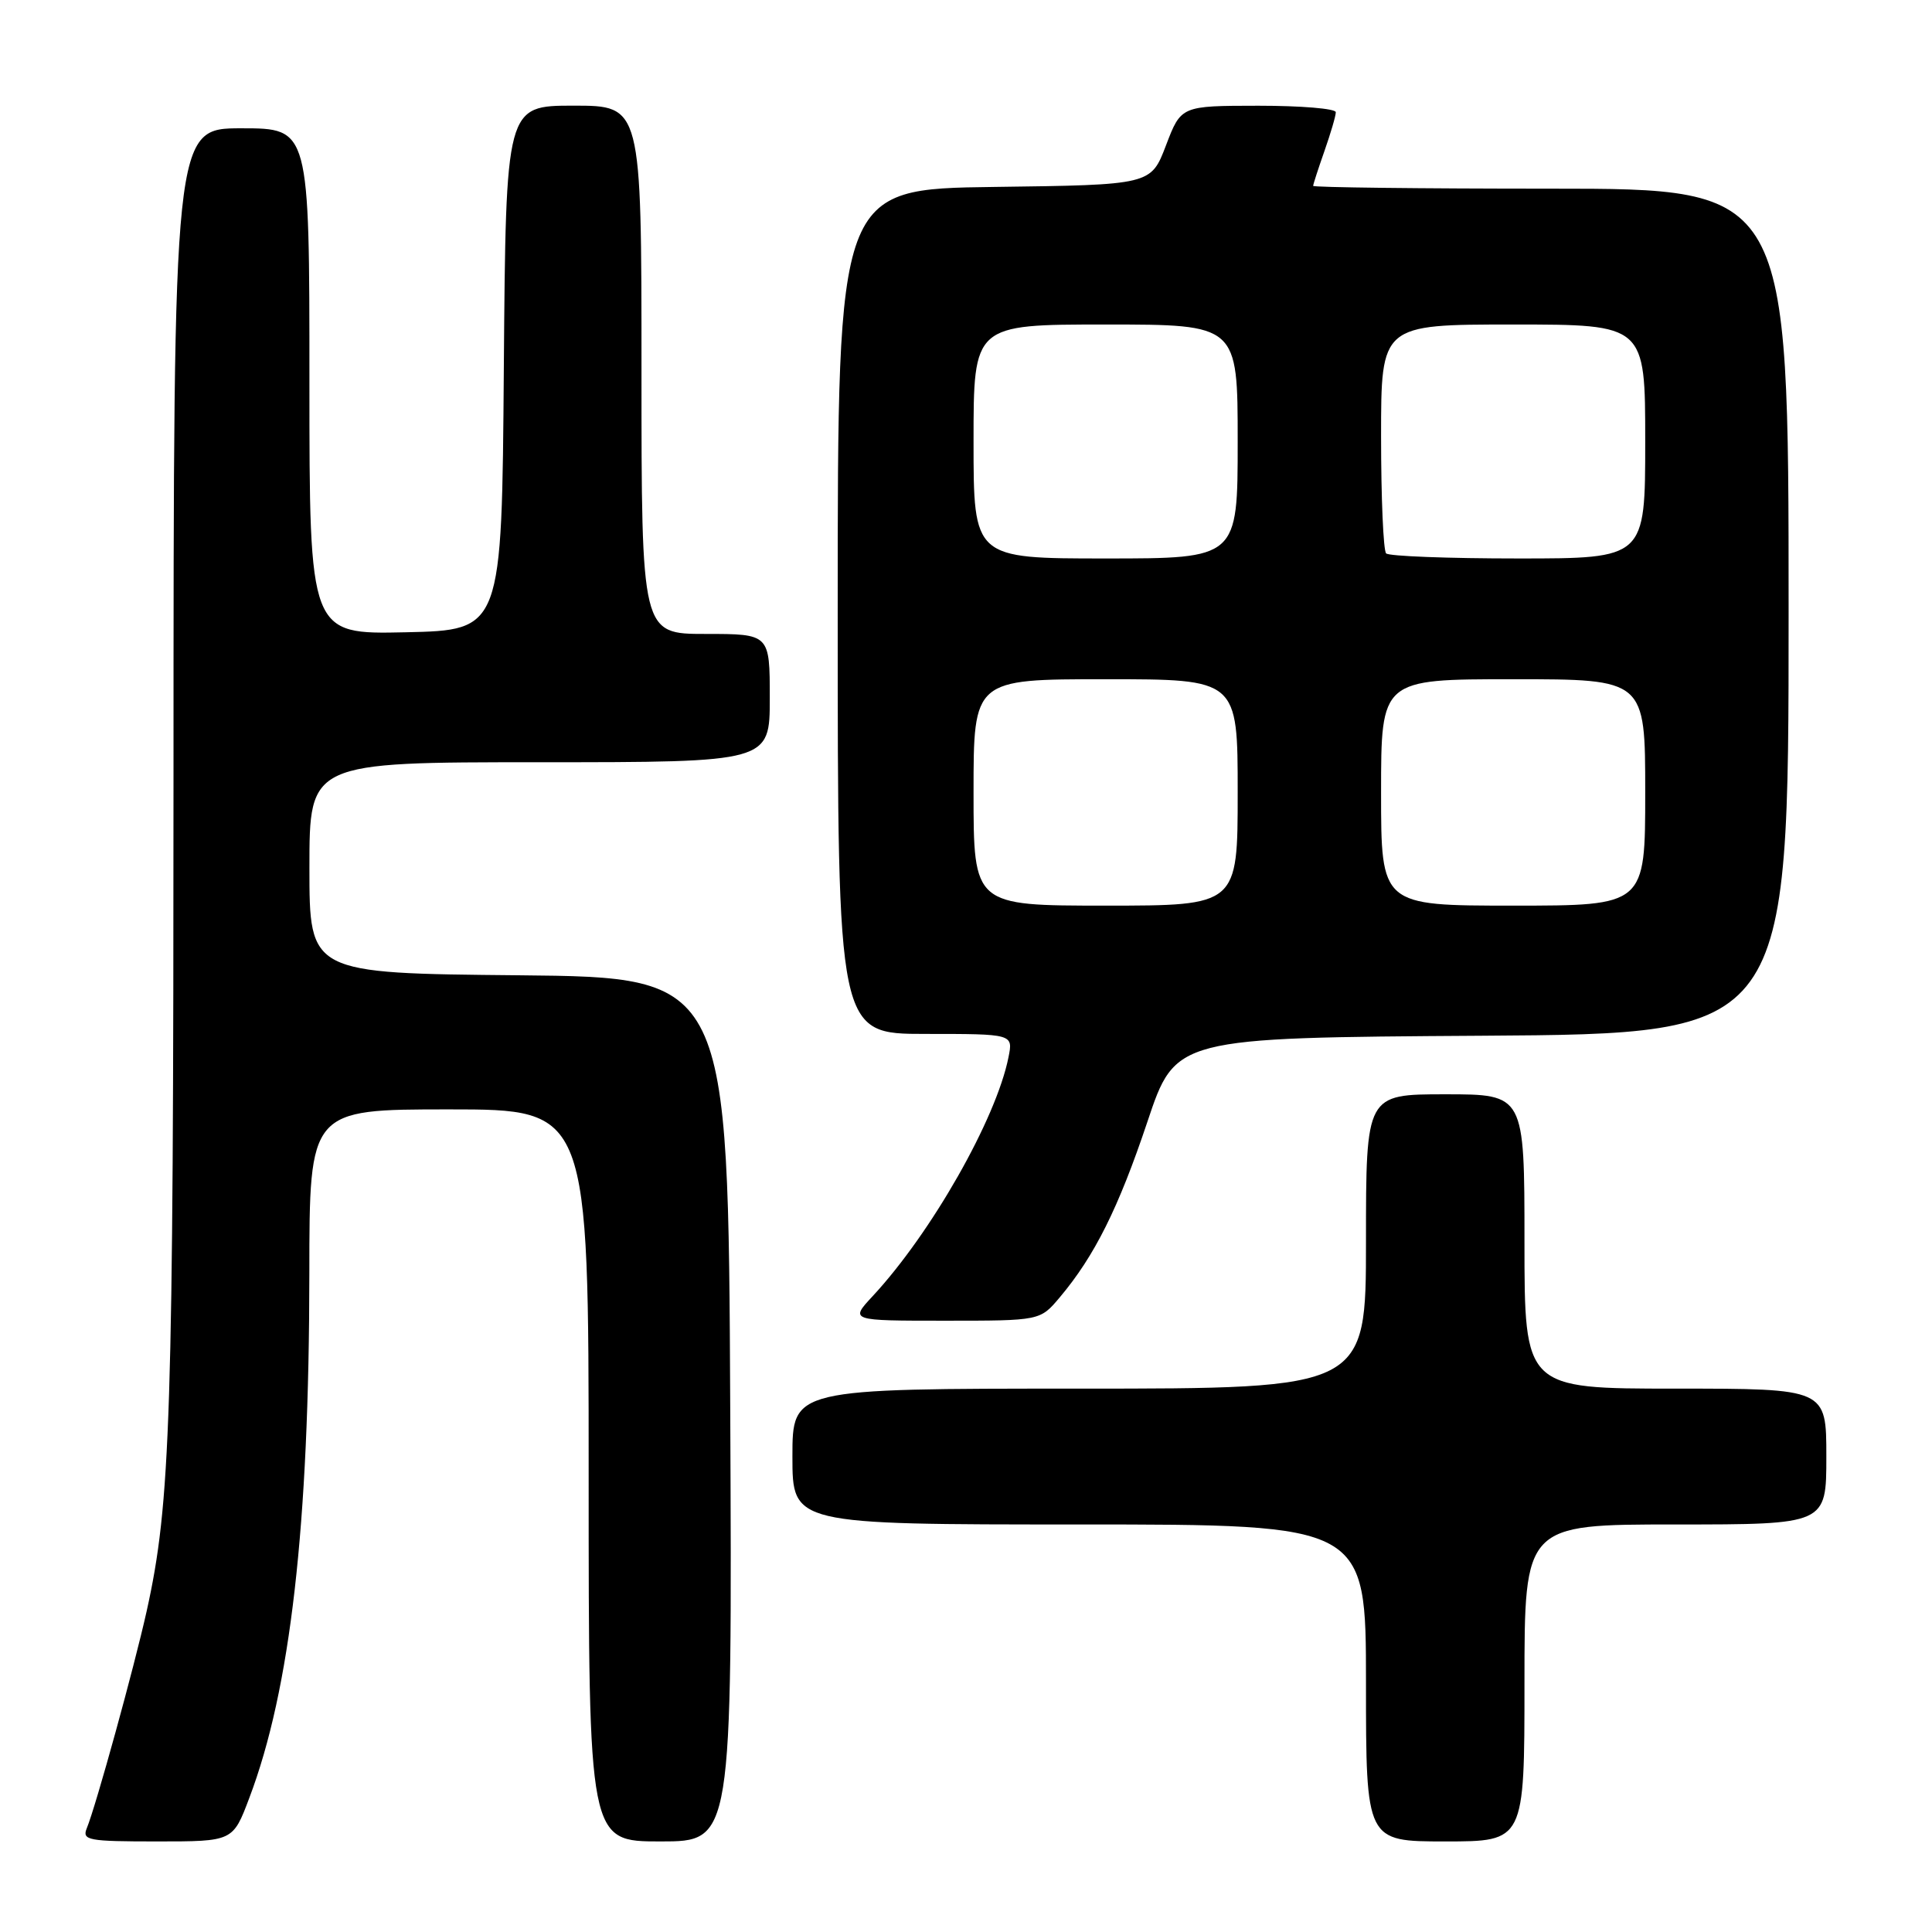 <?xml version="1.0" encoding="UTF-8" standalone="no"?>
<!DOCTYPE svg PUBLIC "-//W3C//DTD SVG 1.1//EN" "http://www.w3.org/Graphics/SVG/1.1/DTD/svg11.dtd" >
<svg xmlns="http://www.w3.org/2000/svg" xmlns:xlink="http://www.w3.org/1999/xlink" version="1.1" viewBox="0 0 256 256">
 <g >
 <path fill="currentColor"
d=" M 33.03 238.25 C 38.49 223.85 40.97 202.15 40.99 168.75 C 41.00 147.00 41.00 147.00 59.50 147.00 C 78.00 147.00 78.00 147.00 78.00 195.50 C 78.00 244.00 78.00 244.00 87.51 244.00 C 97.02 244.00 97.02 244.00 96.76 186.75 C 96.50 129.50 96.50 129.50 68.75 129.23 C 41.00 128.97 41.00 128.97 41.00 114.98 C 41.00 101.00 41.00 101.00 71.50 101.00 C 102.00 101.00 102.00 101.00 102.00 92.50 C 102.00 84.00 102.00 84.00 93.50 84.00 C 85.00 84.00 85.00 84.00 85.00 49.00 C 85.00 14.00 85.00 14.00 76.01 14.00 C 67.03 14.00 67.03 14.00 66.76 48.75 C 66.50 83.50 66.50 83.50 53.75 83.78 C 41.00 84.06 41.00 84.06 41.00 50.53 C 41.00 17.00 41.00 17.00 32.00 17.00 C 23.00 17.00 23.00 17.00 22.99 102.75 C 22.98 187.94 22.62 199.12 19.43 213.50 C 17.78 220.92 12.71 239.31 11.50 242.25 C 10.85 243.85 11.66 244.00 20.82 244.00 C 30.86 244.00 30.86 244.00 33.03 238.25 Z  M 202.00 223.00 C 202.00 202.00 202.00 202.00 222.00 202.00 C 242.00 202.00 242.00 202.00 242.00 193.00 C 242.00 184.00 242.00 184.00 222.00 184.00 C 202.00 184.00 202.00 184.00 202.00 164.50 C 202.00 145.00 202.00 145.00 191.50 145.00 C 181.00 145.00 181.00 145.00 181.00 164.50 C 181.00 184.00 181.00 184.00 143.00 184.00 C 105.00 184.00 105.00 184.00 105.00 193.00 C 105.00 202.00 105.00 202.00 143.00 202.00 C 181.00 202.00 181.00 202.00 181.00 223.00 C 181.00 244.00 181.00 244.00 191.50 244.00 C 202.00 244.00 202.00 244.00 202.00 223.00 Z  M 140.42 171.91 C 145.04 166.43 148.21 160.06 152.03 148.66 C 155.76 137.50 155.76 137.50 196.38 137.24 C 237.00 136.98 237.00 136.98 237.00 80.99 C 237.00 25.00 237.00 25.00 205.50 25.00 C 188.18 25.00 174.00 24.83 174.00 24.63 C 174.00 24.42 174.68 22.34 175.50 20.00 C 176.32 17.66 177.00 15.36 177.00 14.87 C 177.00 14.39 172.39 14.01 166.75 14.01 C 156.50 14.02 156.50 14.02 154.50 19.26 C 152.50 24.50 152.50 24.50 131.75 24.77 C 111.00 25.04 111.00 25.04 111.00 81.02 C 111.00 137.00 111.00 137.00 122.62 137.00 C 134.25 137.00 134.25 137.00 133.63 140.09 C 132.00 148.27 123.39 163.40 115.63 171.75 C 112.61 175.00 112.61 175.00 125.21 175.00 C 137.82 175.00 137.82 175.00 140.42 171.91 Z  M 129.00 105.00 C 129.00 90.00 129.00 90.00 146.50 90.00 C 164.00 90.00 164.00 90.00 164.00 105.00 C 164.00 120.00 164.00 120.00 146.50 120.00 C 129.00 120.00 129.00 120.00 129.00 105.00 Z  M 183.00 105.00 C 183.00 90.00 183.00 90.00 200.50 90.00 C 218.00 90.00 218.00 90.00 218.00 105.00 C 218.00 120.00 218.00 120.00 200.50 120.00 C 183.00 120.00 183.00 120.00 183.00 105.00 Z  M 129.00 58.50 C 129.00 43.00 129.00 43.00 146.50 43.00 C 164.00 43.00 164.00 43.00 164.00 58.50 C 164.00 74.00 164.00 74.00 146.50 74.00 C 129.00 74.00 129.00 74.00 129.00 58.50 Z  M 183.67 73.33 C 183.30 72.97 183.00 65.99 183.00 57.83 C 183.00 43.00 183.00 43.00 200.50 43.00 C 218.00 43.00 218.00 43.00 218.00 58.50 C 218.00 74.00 218.00 74.00 201.17 74.00 C 191.91 74.00 184.03 73.70 183.67 73.33 Z "/>
</g>
</svg>